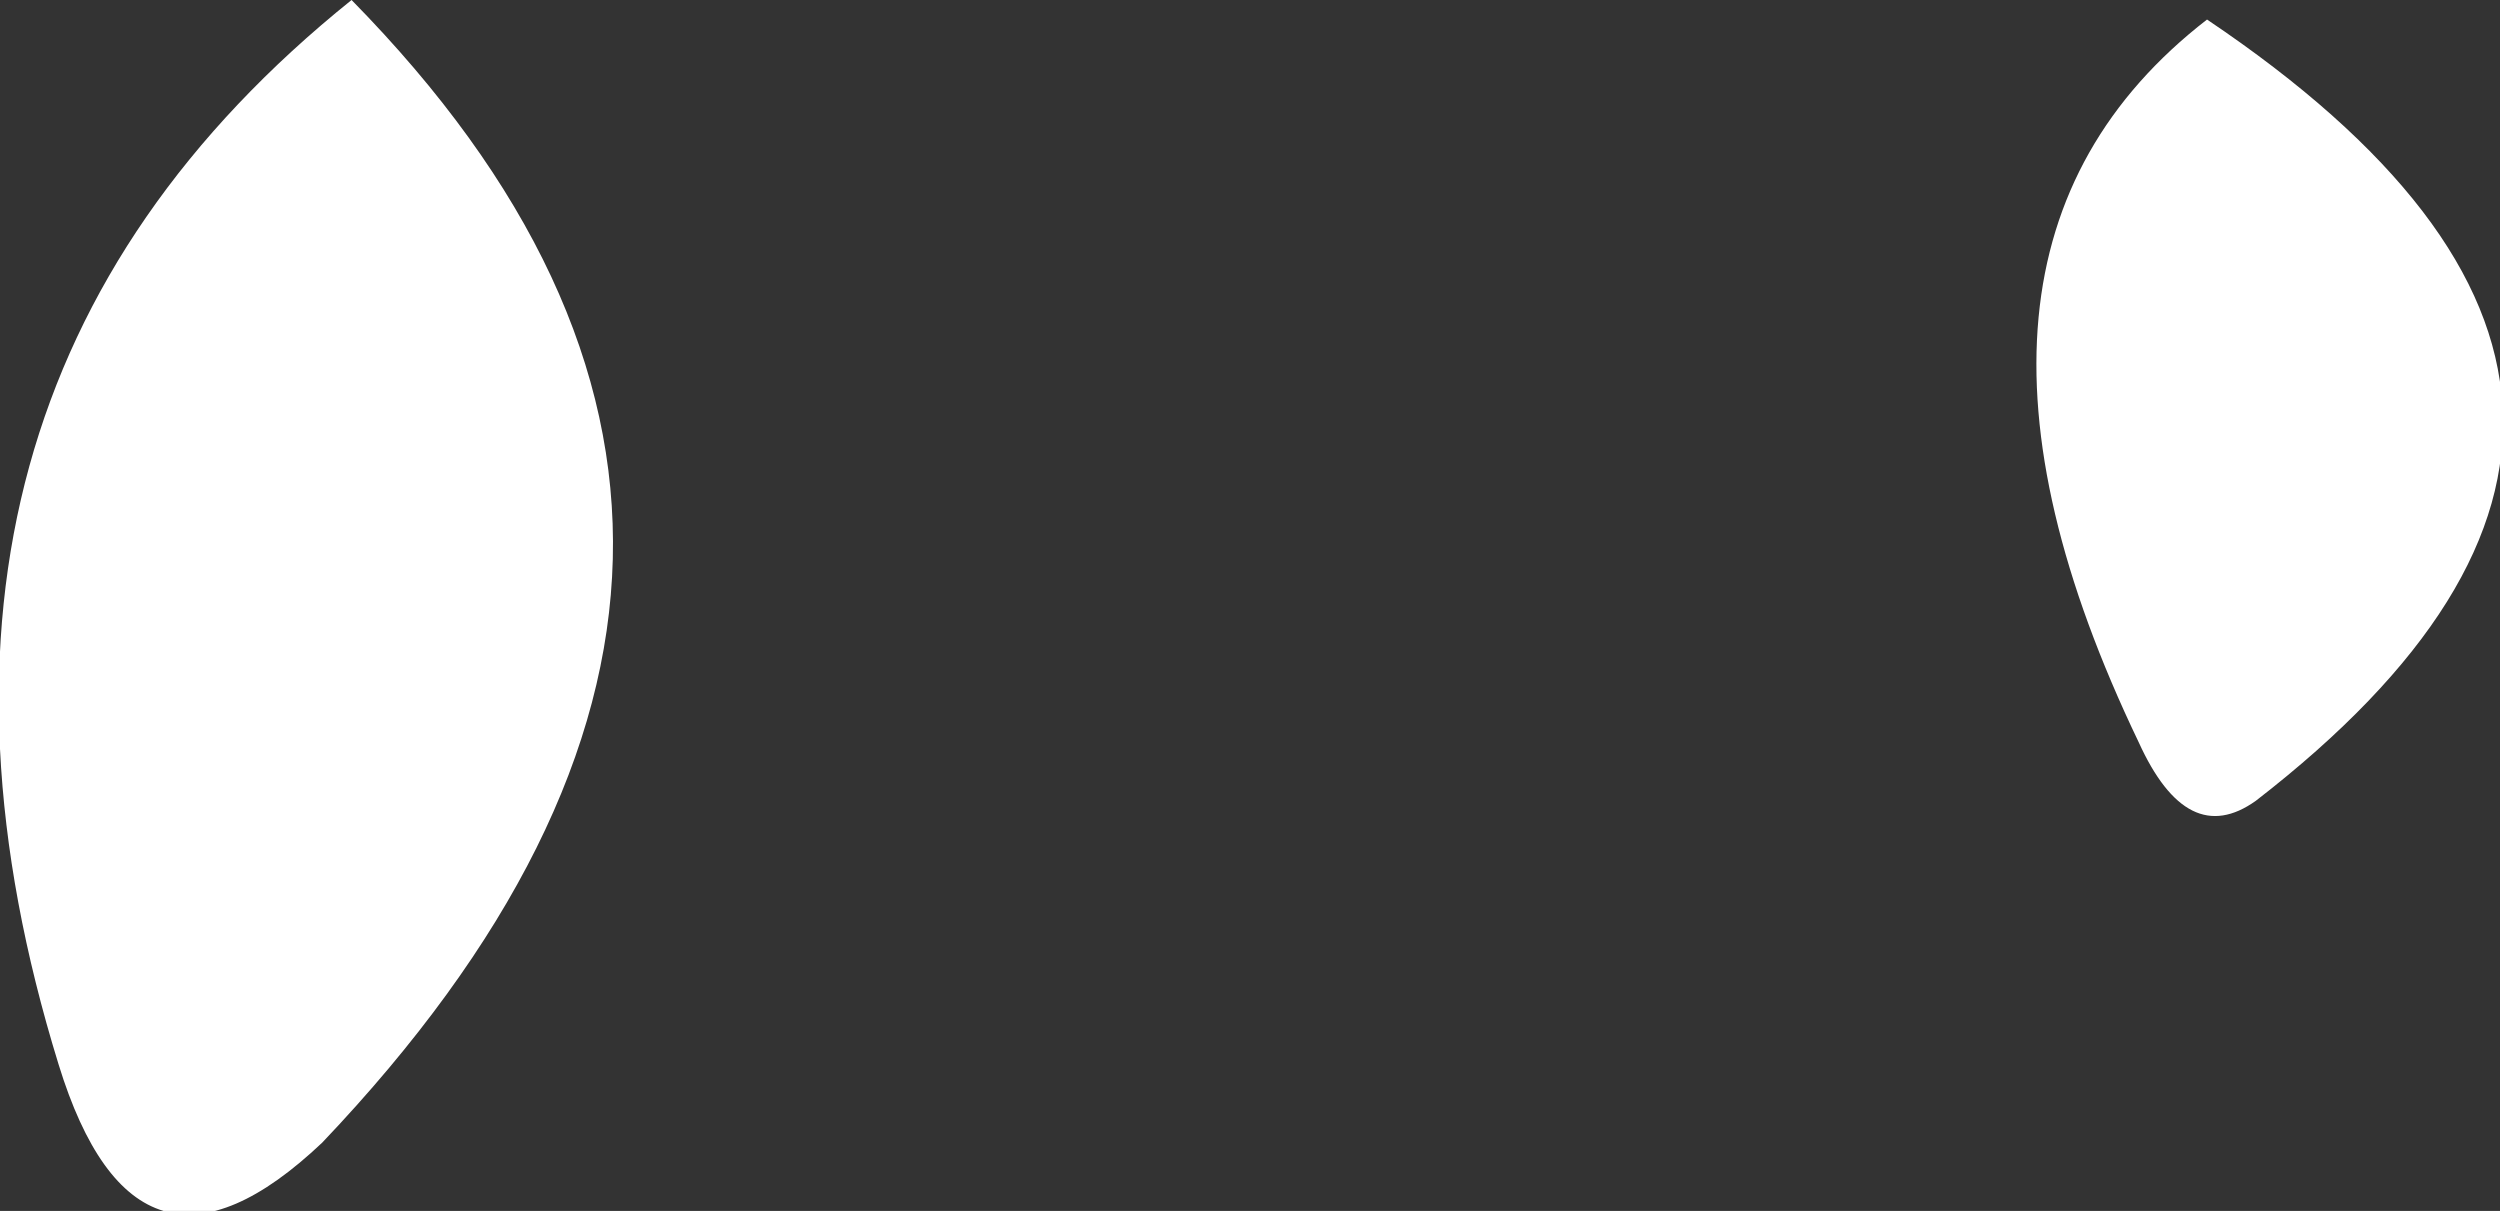 <?xml version="1.0" encoding="UTF-8" standalone="no"?>
<svg xmlns:xlink="http://www.w3.org/1999/xlink" height="6.2px" width="12.8px" xmlns="http://www.w3.org/2000/svg">
  <rect width="100%" height="100%" fill="#333333" stroke="none"/>
  <g transform="matrix(1.0, 0.0, 0.0, 1.0, 4.1, 30.2)">
    <path d="M7.2 -30.1 Q10.1 -28.15 7.45 -26.1 7.1 -25.85 6.85 -26.4 5.65 -28.9 7.2 -30.1 M-2.3 -30.2 Q0.45 -27.4 -2.45 -24.35 -3.4 -23.45 -3.8 -24.75 -4.85 -28.15 -2.3 -30.2" fill="#ffffff" fill-rule="evenodd" stroke="none"/>
  </g>
</svg>
